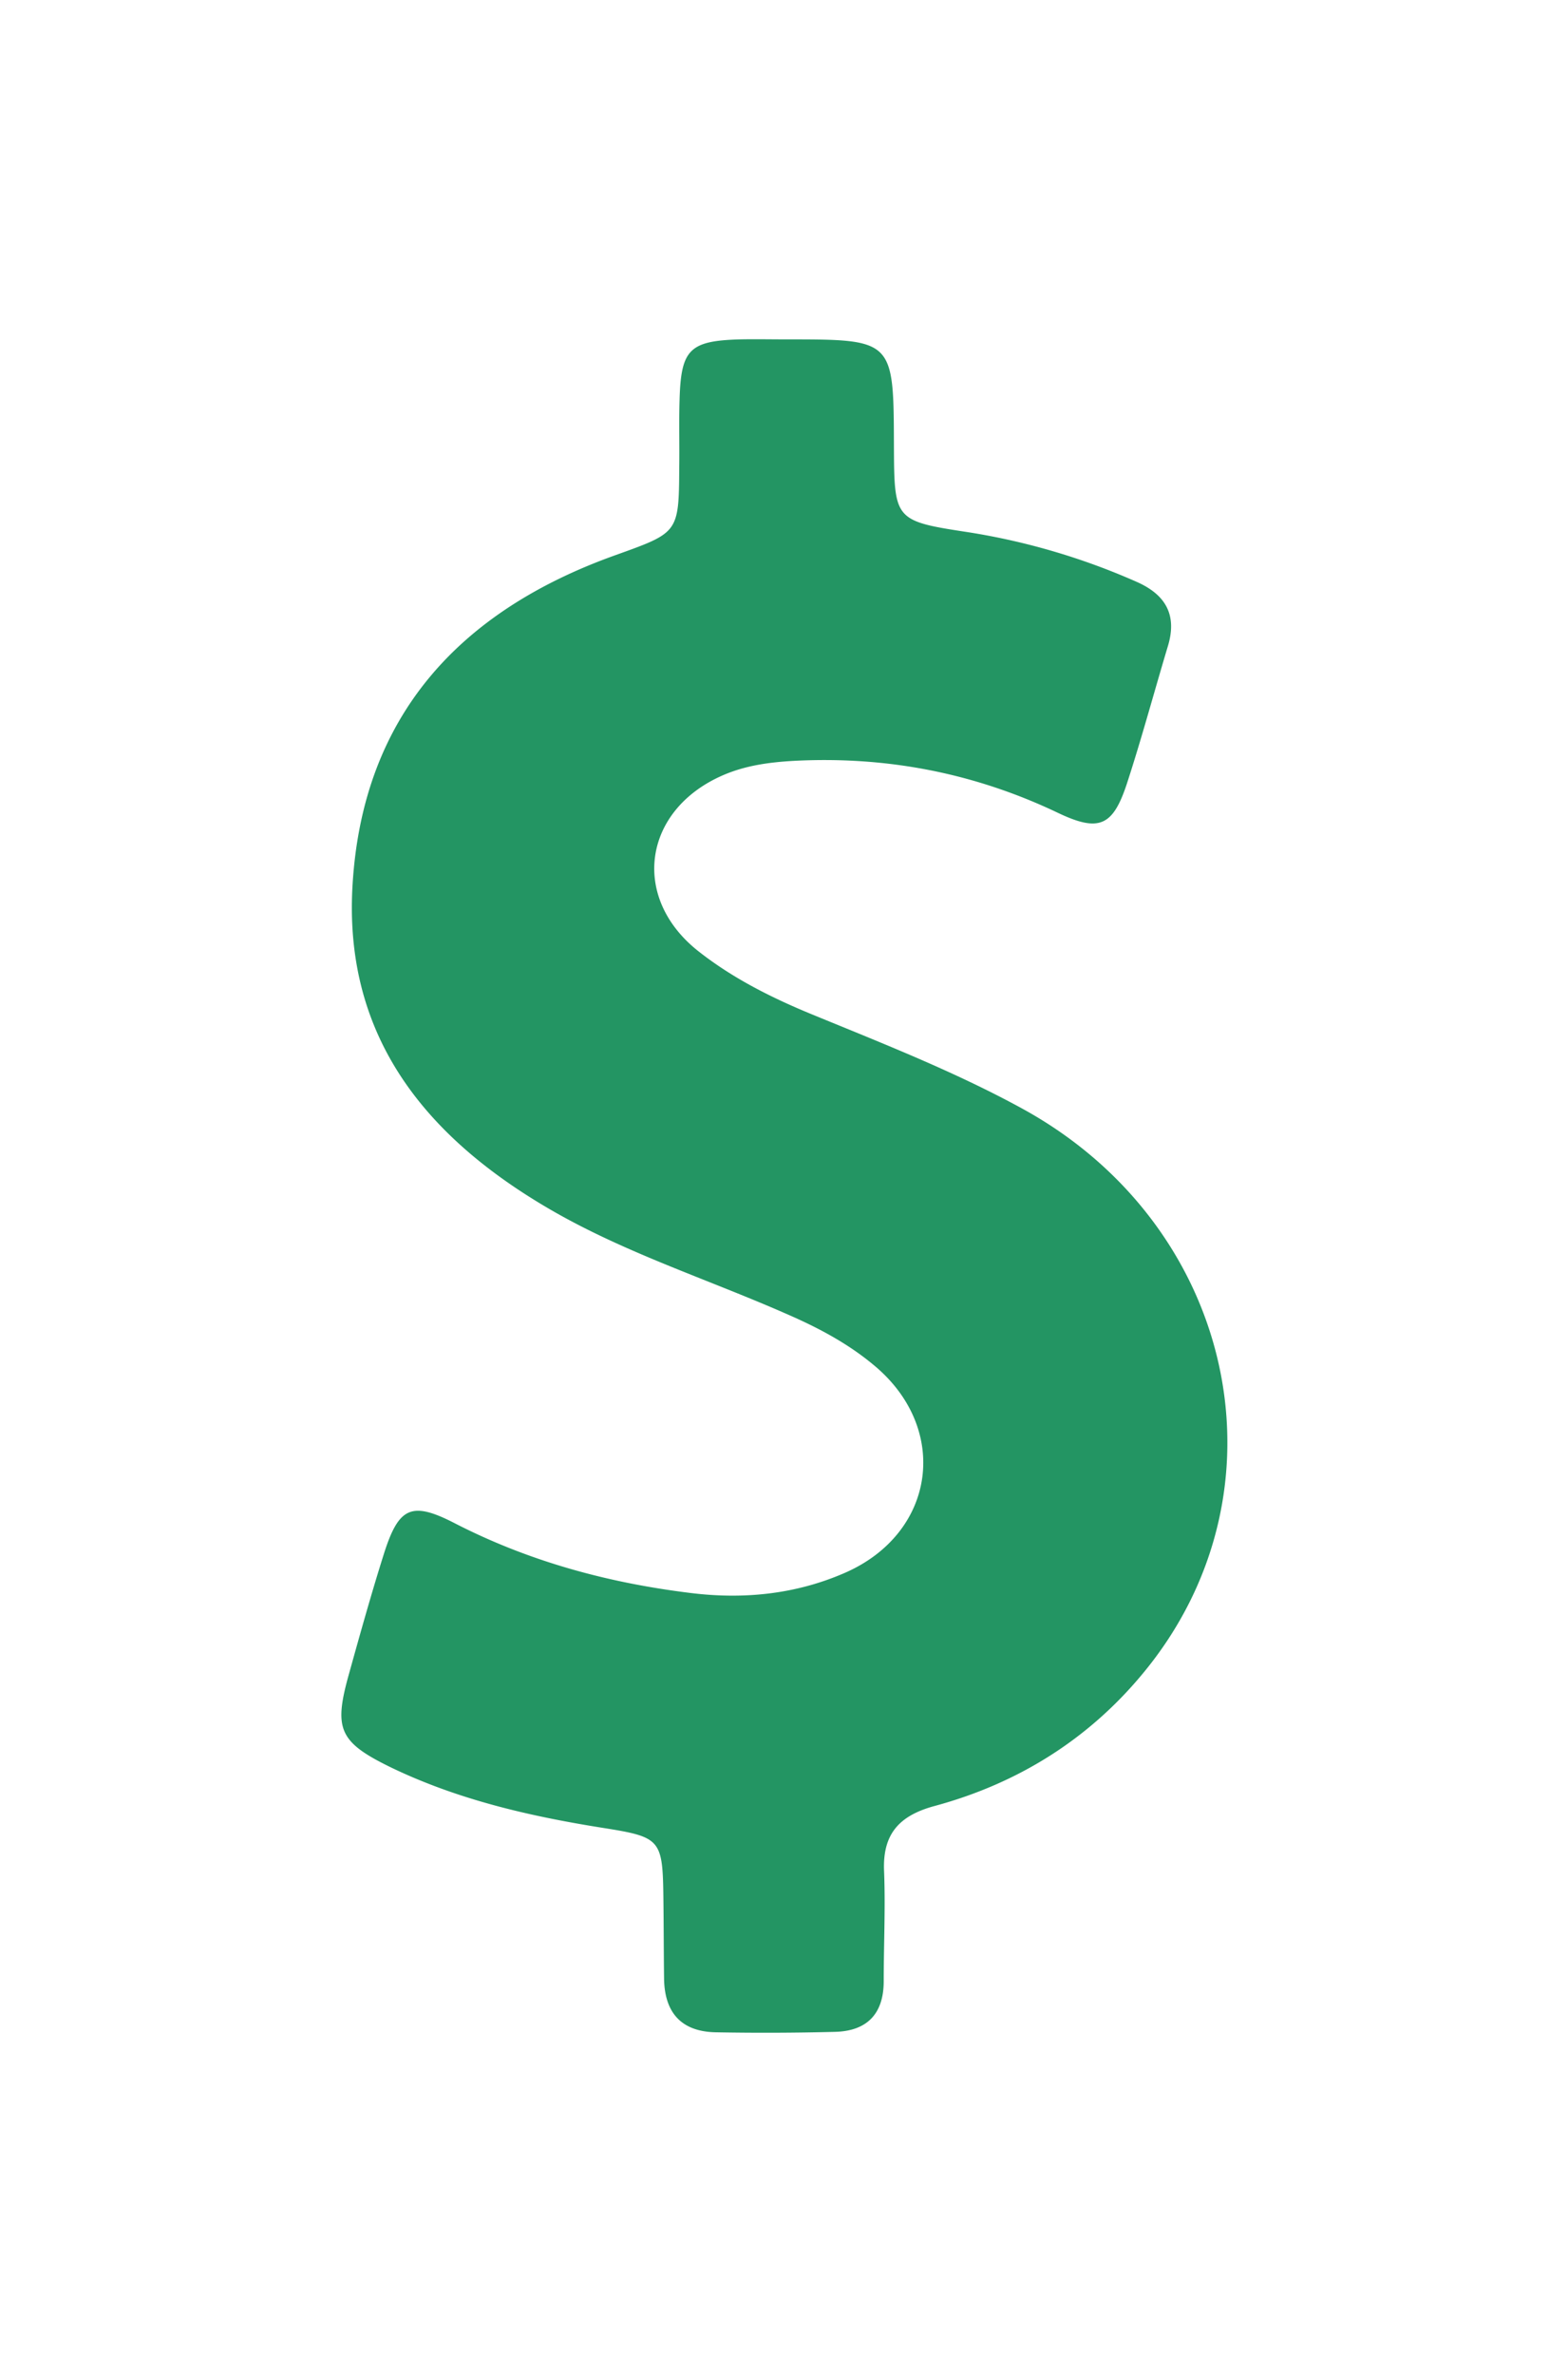 <svg width="37" height="56" xmlns="http://www.w3.org/2000/svg"><defs><filter x="-109.5%" y="-57.5%" width="319%" height="215%" filterUnits="objectBoundingBox" id="a"><feOffset dx="2" dy="4" in="SourceAlpha" result="shadowOffsetOuter1"/><feGaussianBlur stdDeviation="4" in="shadowOffsetOuter1" result="shadowBlurOuter1"/><feColorMatrix values="0 0 0 0 0.365 0 0 0 0 0.345 0 0 0 0 0.345 0 0 0 0.2 0" in="shadowBlurOuter1" result="shadowMatrixOuter1"/><feMerge><feMergeNode in="shadowMatrixOuter1"/><feMergeNode in="SourceGraphic"/></feMerge></filter></defs><g filter="url(#a)" transform="translate(6 4)" fill="#239563" fill-rule="nonzero"><path d="M16.12 18.14c-1.584-.866-3.268-1.526-4.934-2.21-.967-.396-1.892-.858-2.709-1.502-1.608-1.27-1.3-3.332.584-4.148.533-.231 1.091-.305 1.658-.338 2.184-.116 4.258.28 6.234 1.22.983.47 1.308.322 1.641-.692.35-1.073.642-2.161.967-3.242.216-.725-.05-1.204-.742-1.509a15.97 15.97 0 0 0-3.933-1.163c-1.784-.272-1.784-.28-1.792-2.053-.008-2.5-.008-2.5-2.541-2.5-.367 0-.734-.008-1.1 0-1.184.034-1.384.24-1.417 1.42-.017.527 0 1.055-.008 1.59-.009 1.568-.017 1.543-1.534 2.088C2.828 6.42.561 8.894.32 12.853c-.217 3.505 1.633 5.872 4.542 7.596 1.792 1.064 3.775 1.69 5.675 2.524.742.321 1.45.692 2.066 1.204 1.825 1.493 1.492 3.975-.675 4.915-1.158.503-2.383.627-3.641.47-1.942-.239-3.8-.742-5.55-1.64-1.025-.529-1.325-.388-1.675.708-.3.949-.567 1.906-.833 2.862-.359 1.287-.226 1.592 1.016 2.194 1.584.759 3.275 1.146 5 1.419 1.35.214 1.392.272 1.409 1.657.008.627.008 1.262.016 1.89.009.79.392 1.253 1.217 1.27a63.76 63.76 0 0 0 2.808-.01c.767-.016 1.158-.428 1.158-1.195 0-.858.042-1.724.009-2.581-.042-.875.341-1.32 1.191-1.55 1.959-.529 3.625-1.568 4.909-3.118 3.567-4.29 2.208-10.565-2.842-13.328z"/></g></svg>